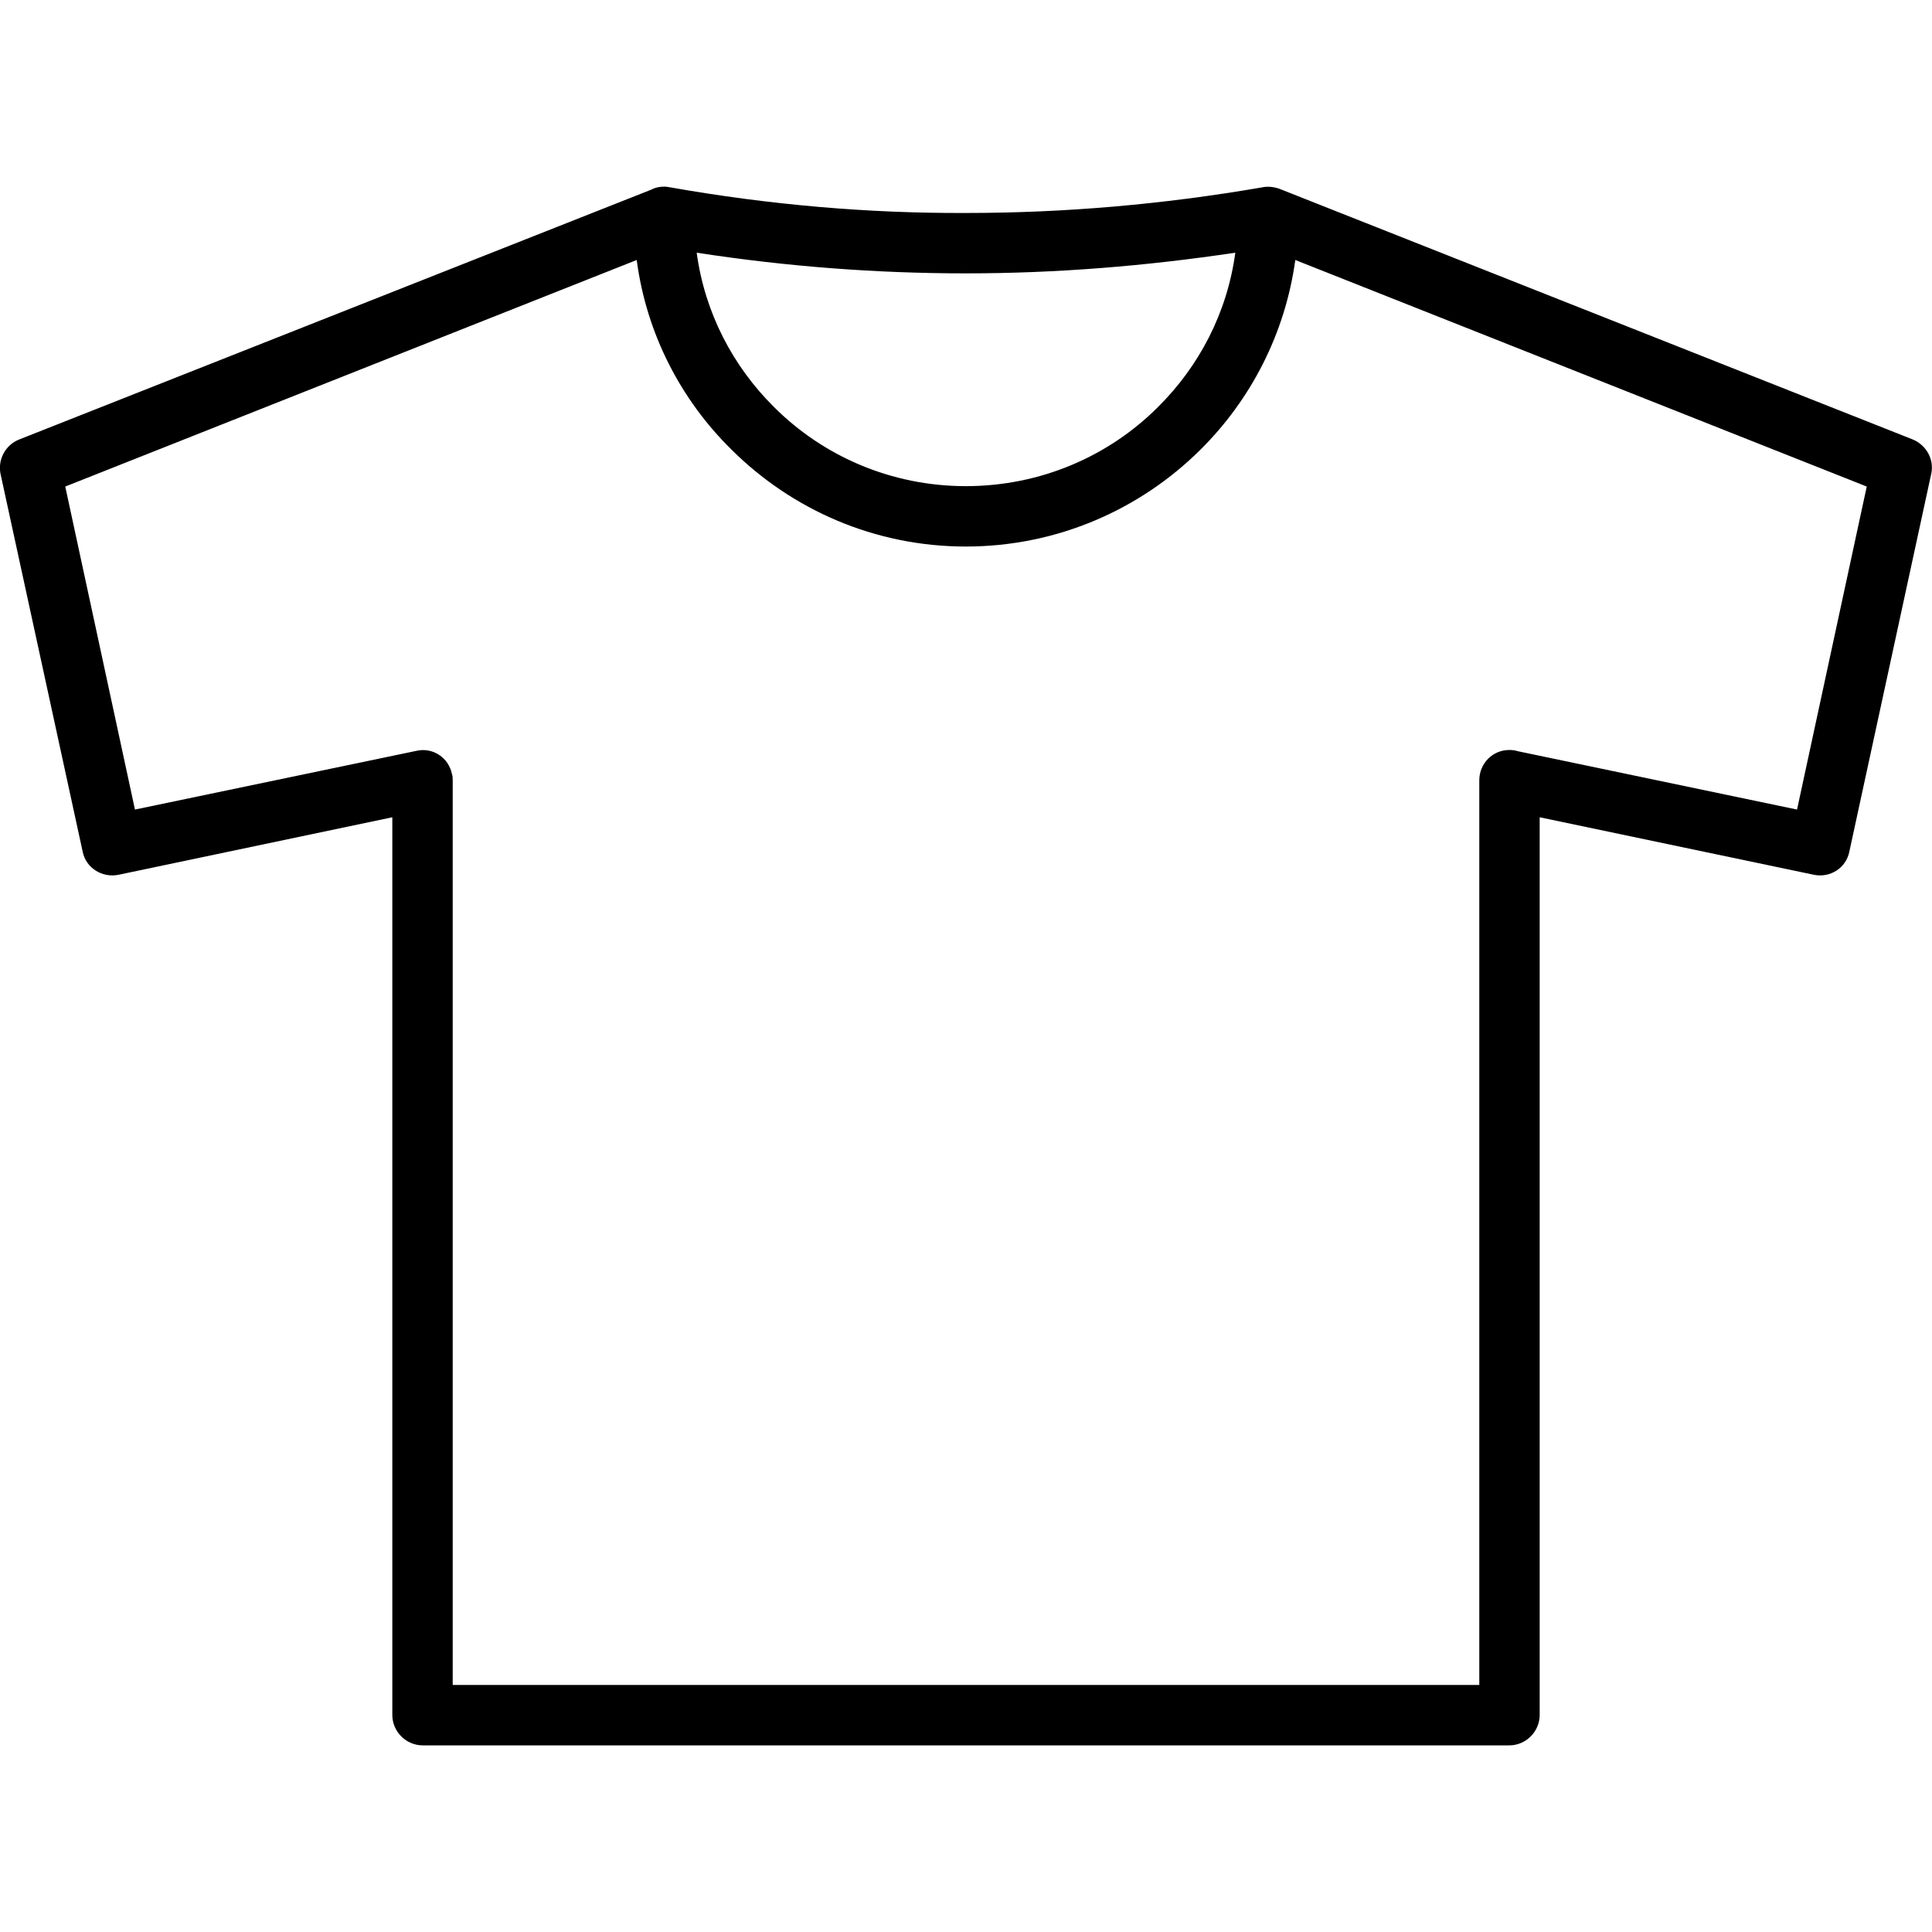 <svg height='300px' width='300px'  fill="#000000" xmlns="http://www.w3.org/2000/svg" xmlns:xlink="http://www.w3.org/1999/xlink" xml:space="preserve" version="1.1" style="shape-rendering:geometricPrecision;text-rendering:geometricPrecision;image-rendering:optimizeQuality;" viewBox="0 0 4.767 3.846" x="0px" y="0px" fill-rule="evenodd" clip-rule="evenodd"><defs><style type="text/css">
   
    .fil0 {fill:#000000;fill-rule:nonzero}
   
  </style></defs><g><path class="fil0" d="M0.333 1.537l0.695 -0.145c0.04,-0.009 0.079,0.017 0.087,0.057 0.002,0.005 0.002,0.011 0.002,0.016l0 2.232 2.533 0 0 -2.232c0,-0.042 0.033,-0.075 0.074,-0.075 0.008,0 0.015,0.001 0.021,0.003l0.689 0.144 0.172 -0.797 -1.41 -0.559c-0.025,0.182 -0.11,0.345 -0.234,0.468 -0.149,0.148 -0.354,0.239 -0.579,0.239 -0.225,0 -0.429,-0.091 -0.578,-0.239 -0.125,-0.123 -0.21,-0.286 -0.234,-0.468l-1.41 0.559 0.172 0.797zm1.322 -1.535c0.244,0.043 0.487,0.064 0.728,0.063 0.243,0 0.486,-0.021 0.73,-0.063 0.013,-0.003 0.028,-0.002 0.043,0.003l1.564 0.619c0.033,0.014 0.053,0.049 0.045,0.085l-0.202 0.932c-0.008,0.04 -0.047,0.065 -0.087,0.057l-0.677 -0.142 0 2.215c0,0.041 -0.034,0.075 -0.075,0.075l-2.681 0c-0.041,0 -0.075,-0.034 -0.075,-0.075l0 -2.215 -0.676 0.142c-0.04,0.008 -0.08,-0.017 -0.088,-0.057l-0.202 -0.929c-0.009,-0.036 0.01,-0.074 0.045,-0.088l1.561 -0.617c0.009,-0.005 0.02,-0.007 0.031,-0.007 0.005,0 0.011,0.001 0.016,0.002zm1.393 0.161c-0.221,0.033 -0.442,0.051 -0.665,0.051 -0.222,0 -0.443,-0.017 -0.664,-0.051 0.02,0.148 0.089,0.28 0.191,0.381 0.121,0.121 0.289,0.195 0.473,0.195 0.185,0 0.353,-0.074 0.474,-0.195 0.102,-0.101 0.171,-0.233 0.191,-0.381z"></path></g></svg>